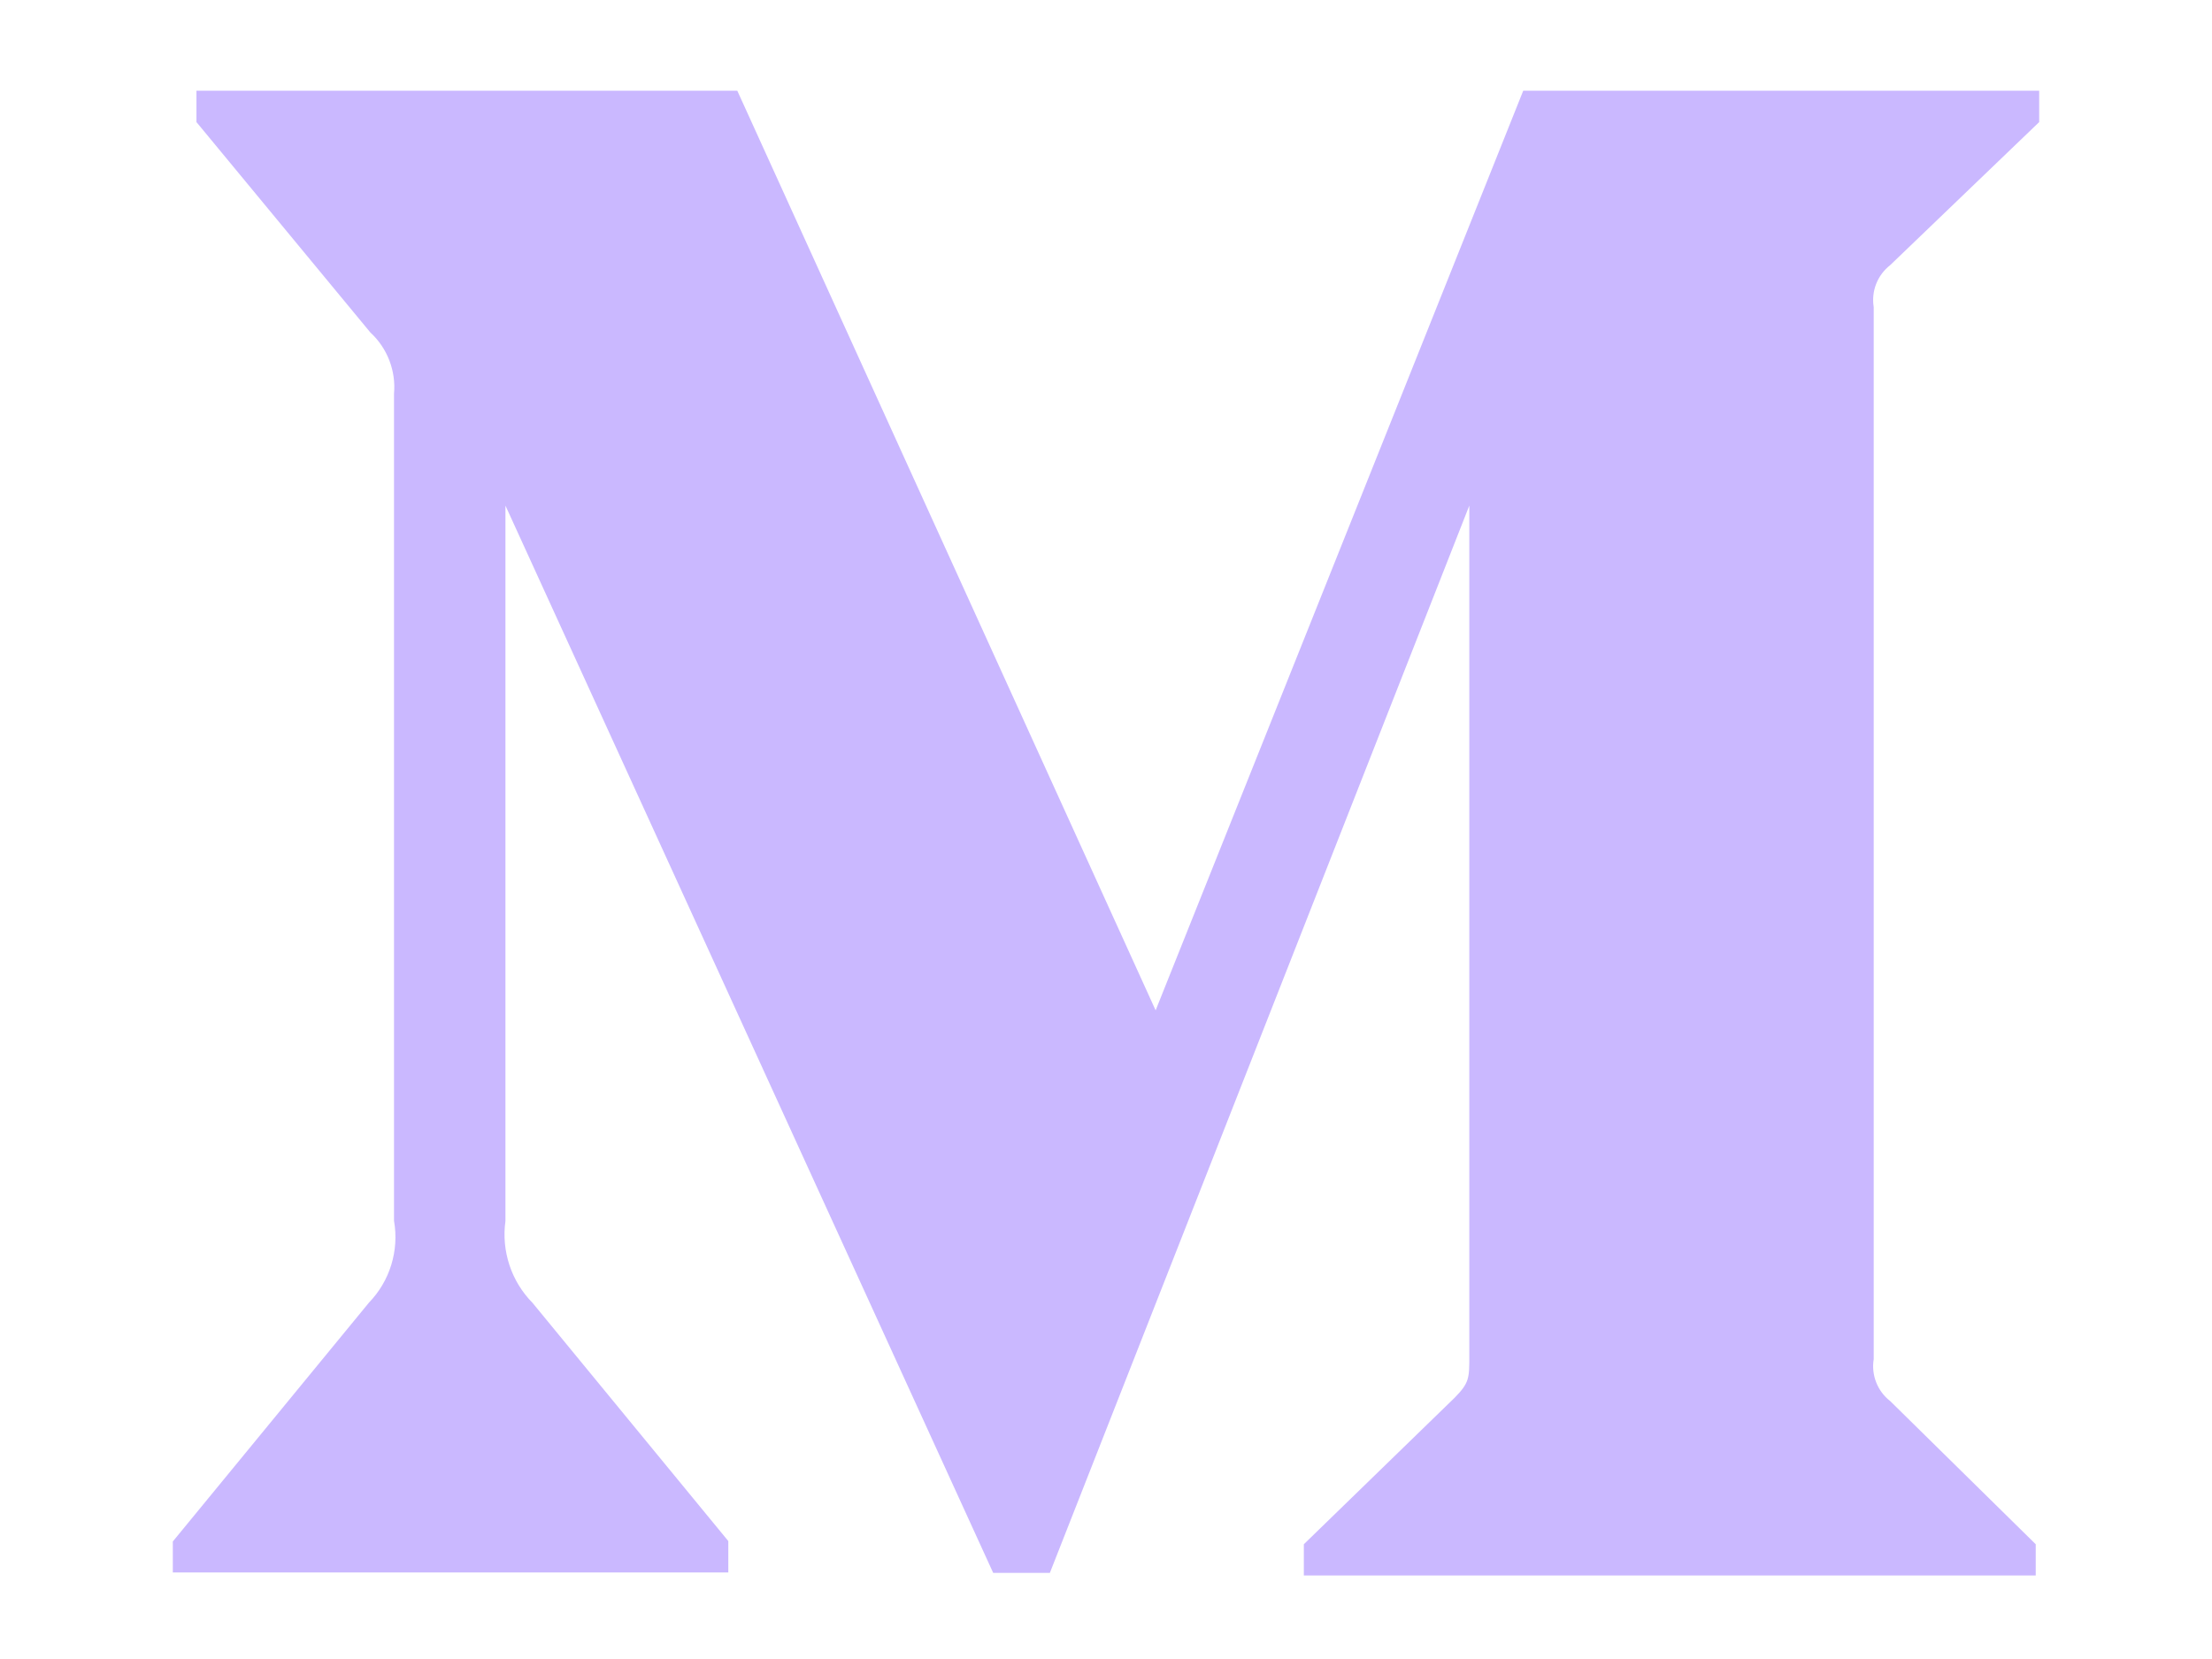 <svg width="16" class="text-low-emphesis" viewBox="0 0 14 12" fill="none" xmlns="http://www.w3.org/2000/svg">
	<path
		d="M12.672 1.918L13.75 0.883V0.656H10.018L7.359 7.308L4.333 0.656H0.421V0.883L1.679 2.405C1.802 2.518 1.865 2.683 1.85 2.848V8.83C1.888 9.046 1.82 9.266 1.669 9.422L0.25 11.15V11.374H4.268V11.147L2.852 9.424C2.776 9.347 2.719 9.254 2.685 9.151C2.651 9.048 2.641 8.939 2.656 8.832V3.657L6.184 11.377H6.594L9.628 3.657V9.807C9.628 9.969 9.628 10.002 9.522 10.11L8.431 11.17V11.396H13.725V11.17L12.672 10.134C12.581 10.064 12.534 9.946 12.553 9.832V2.221C12.544 2.164 12.55 2.106 12.571 2.053C12.592 2 12.627 1.953 12.672 1.918Z"
		fill="#CAB8FF"></path>
</svg>
